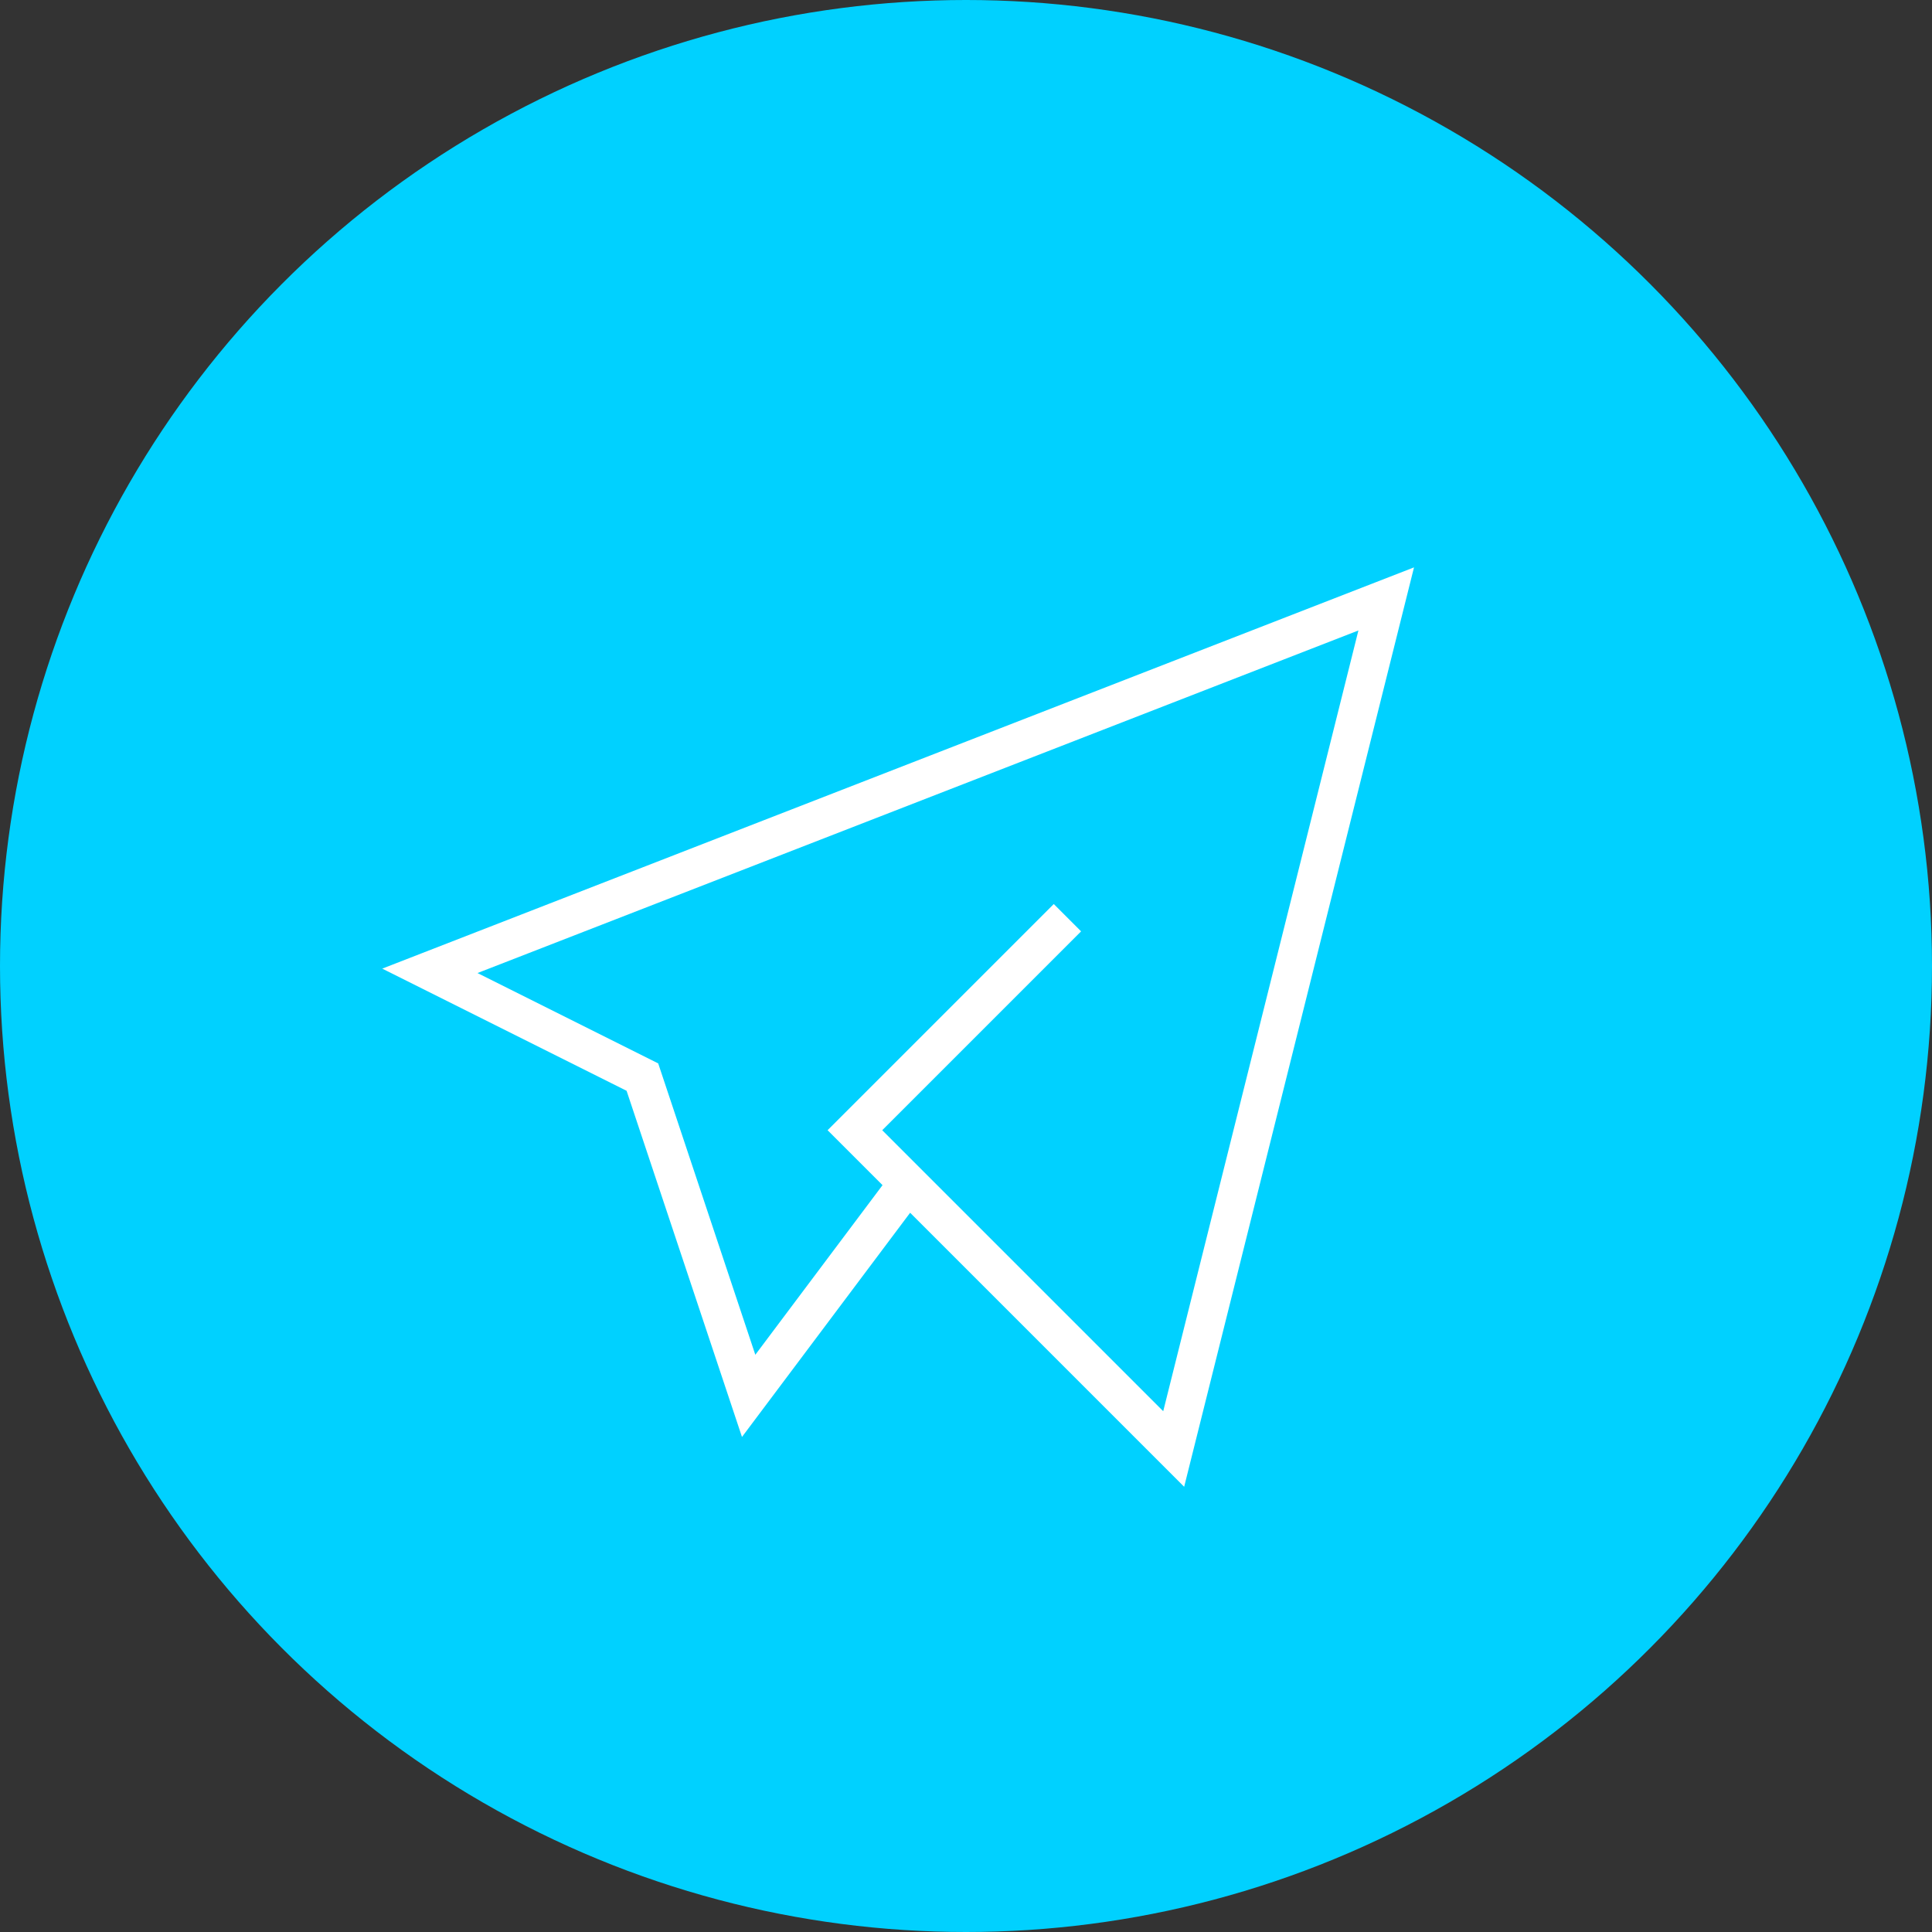 <svg width="50" height="50" viewBox="0 0 50 50" fill="none" xmlns="http://www.w3.org/2000/svg">
<rect x="0" y="0" width="50" height="50" fill="#333333" stroke="none"/>
<circle cx="25" cy="25" r="25" fill="#00D1FF"/>
<g clip-path="url(#clip0_1_1895)">
<path d="M27.625 23.75L22.125 29.25L30.375 37.5L35.875 15.5L11.125 25.125L16.625 27.875L19.375 36.125L23.5 30.625" stroke="white" strokeWidth="2.75" strokeLinejoin = "round" strokeLinecap = "round"/>
</g>
<defs>
<clipPath id="clip0_1_1895">
<rect width="33" height="33" fill="white" transform="translate(7 10)"/>
</clipPath>
</defs>
</svg>
